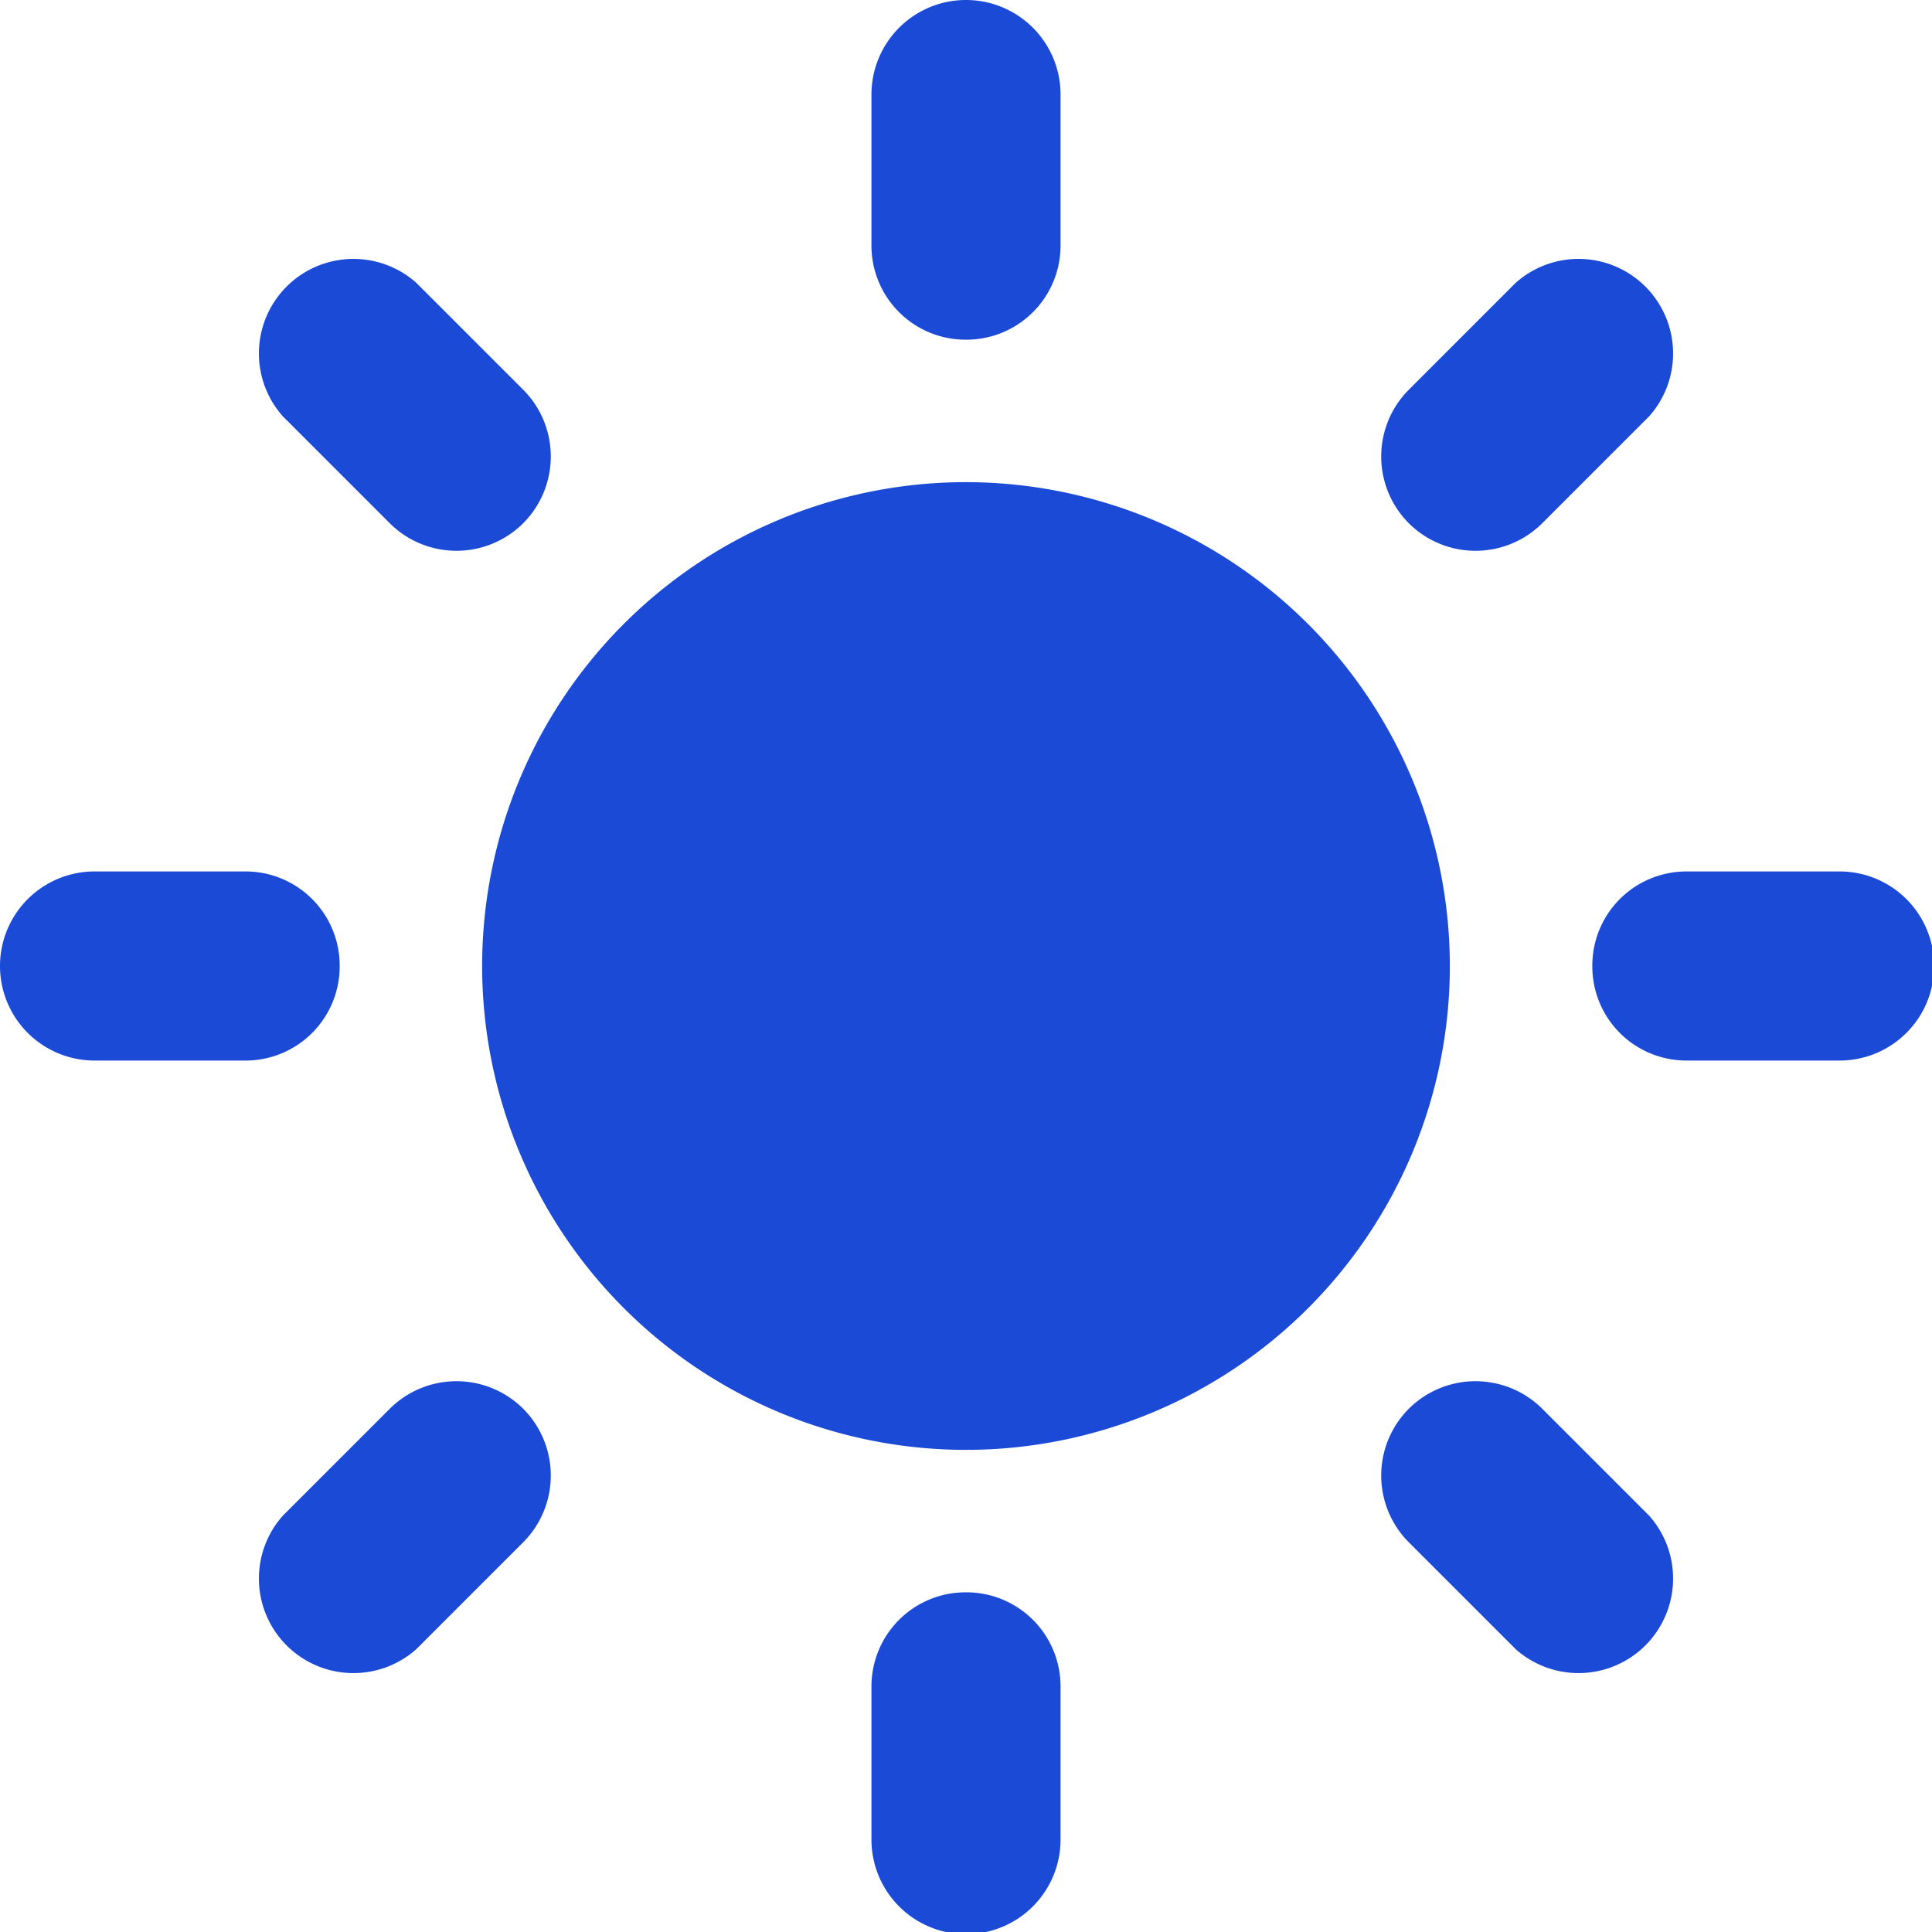 <svg id="Capa_1" data-name="Capa 1" xmlns="http://www.w3.org/2000/svg" viewBox="0 0 45.16 45.16"><defs><style>.cls-1{fill:#1a4ad6;}</style></defs><title>lab9</title><path class="cls-1" d="M22.58,11.27A11.31,11.31,0,1,0,33.89,22.58,11.32,11.32,0,0,0,22.58,11.27Z"/><path class="cls-1" d="M22.58,7.94a2.2,2.2,0,0,1-2.21-2.2V2.21a2.21,2.21,0,0,1,4.42,0V5.74A2.2,2.2,0,0,1,22.58,7.94Z"/><path class="cls-1" d="M22.58,37.22a2.2,2.2,0,0,0-2.21,2.2V43a2.21,2.21,0,1,0,4.42,0V39.42A2.2,2.2,0,0,0,22.58,37.22Z"/><path class="cls-1" d="M32.93,12.23a2.21,2.21,0,0,1,0-3.12l2.5-2.5a2.21,2.21,0,0,1,3.12,3.12l-2.5,2.5A2.21,2.21,0,0,1,32.93,12.23Z"/><path class="cls-1" d="M12.23,32.93a2.21,2.21,0,0,0-3.12,0l-2.5,2.5a2.21,2.21,0,0,0,3.12,3.12l2.5-2.5A2.21,2.21,0,0,0,12.23,32.93Z"/><path class="cls-1" d="M37.22,22.58a2.2,2.2,0,0,1,2.2-2.21H43a2.21,2.21,0,0,1,0,4.42H39.42A2.2,2.2,0,0,1,37.22,22.58Z"/><path class="cls-1" d="M7.94,22.58a2.2,2.2,0,0,0-2.2-2.21H2.21a2.21,2.21,0,1,0,0,4.42H5.74A2.2,2.2,0,0,0,7.94,22.58Z"/><path class="cls-1" d="M32.93,32.93a2.21,2.21,0,0,1,3.12,0l2.5,2.5a2.21,2.21,0,0,1-3.12,3.12l-2.5-2.5A2.21,2.21,0,0,1,32.93,32.93Z"/><path class="cls-1" d="M12.23,12.23a2.21,2.21,0,0,0,0-3.12l-2.5-2.5A2.21,2.21,0,0,0,6.61,9.73l2.5,2.5A2.21,2.21,0,0,0,12.23,12.23Z"/></svg>
